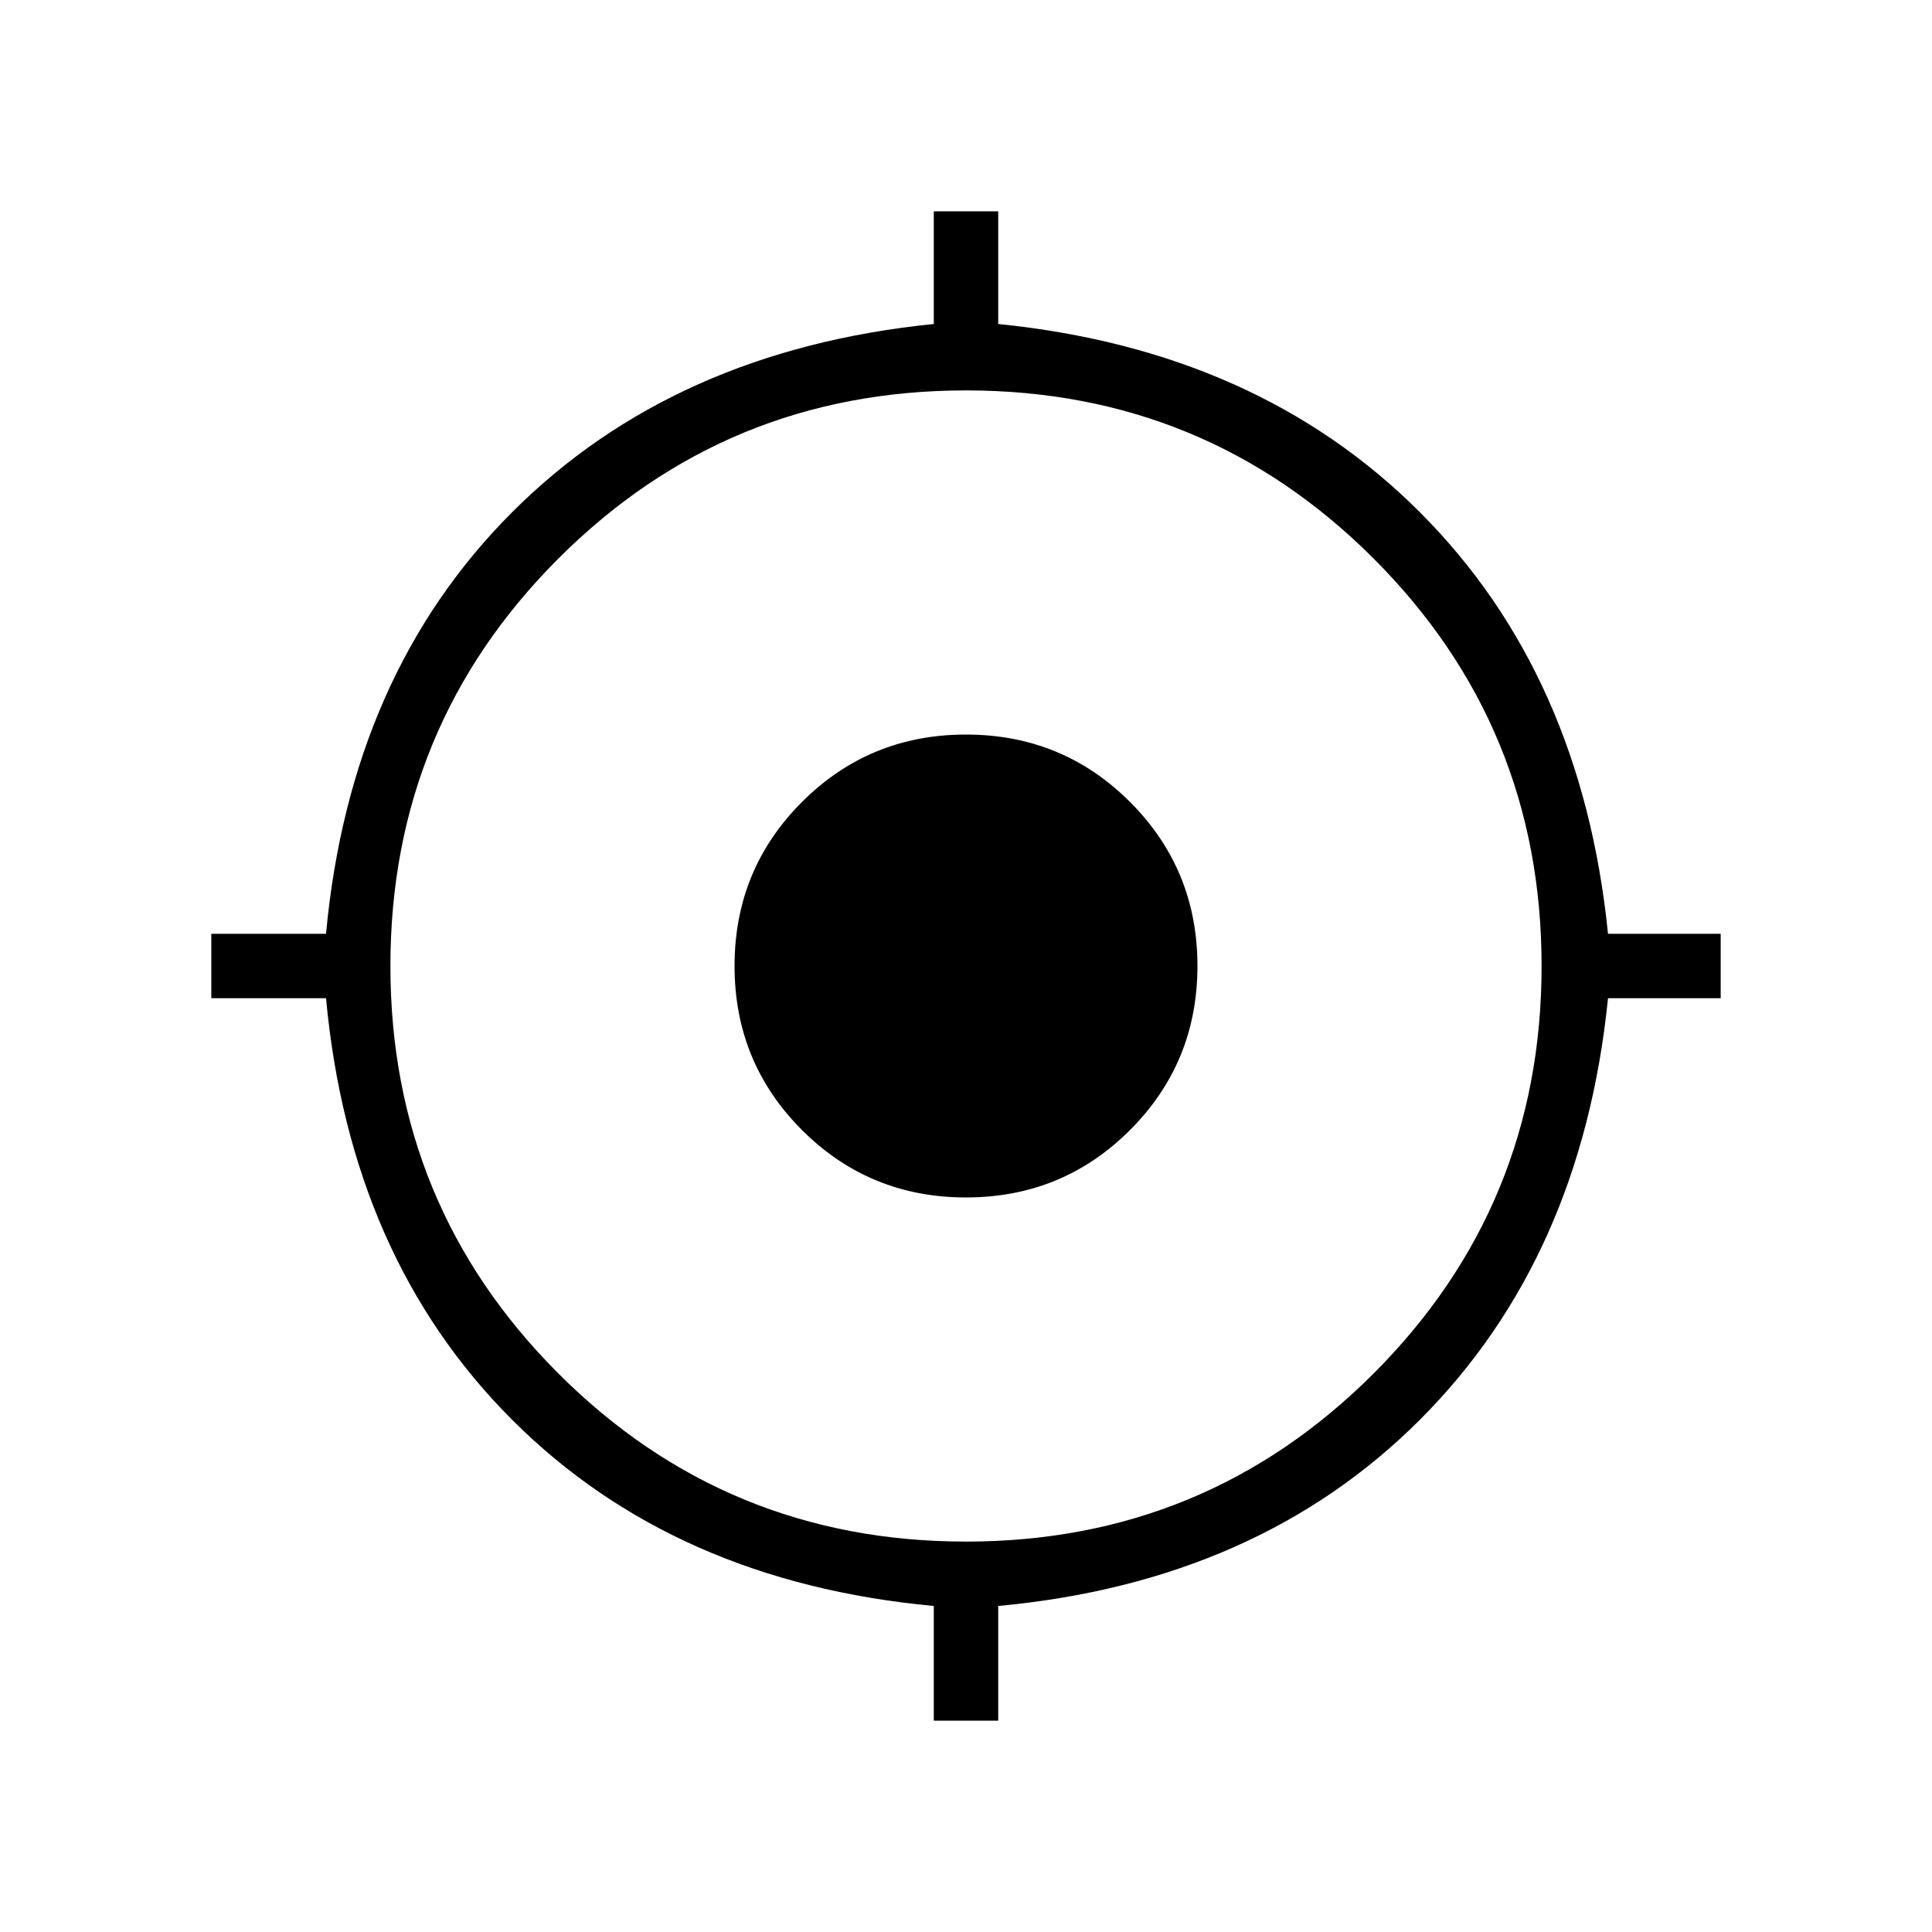 <svg xmlns="http://www.w3.org/2000/svg" height="40" width="40"><path d="M19.333 35.625V33.25q-5.375-.5-8.729-3.854-3.354-3.354-3.854-8.729H4.375v-1.334H6.75q.5-5.375 3.854-8.729 3.354-3.354 8.729-3.896V4.375h1.334v2.333q5.375.542 8.729 3.896 3.354 3.354 3.896 8.729h2.333v1.334h-2.333q-.542 5.375-3.896 8.729-3.354 3.354-8.729 3.854v2.375ZM20 31.917q4.958 0 8.438-3.479 3.479-3.48 3.479-8.438t-3.479-8.437q-3.48-3.48-8.438-3.48t-8.438 3.48Q8.083 15.042 8.083 20q0 4.958 3.479 8.438 3.48 3.479 8.438 3.479Zm0-7.125q-2 0-3.396-1.396T15.208 20q0-2 1.396-3.396T20 15.208q2 0 3.396 1.396T24.792 20q0 2-1.396 3.396T20 24.792Z"/></svg>